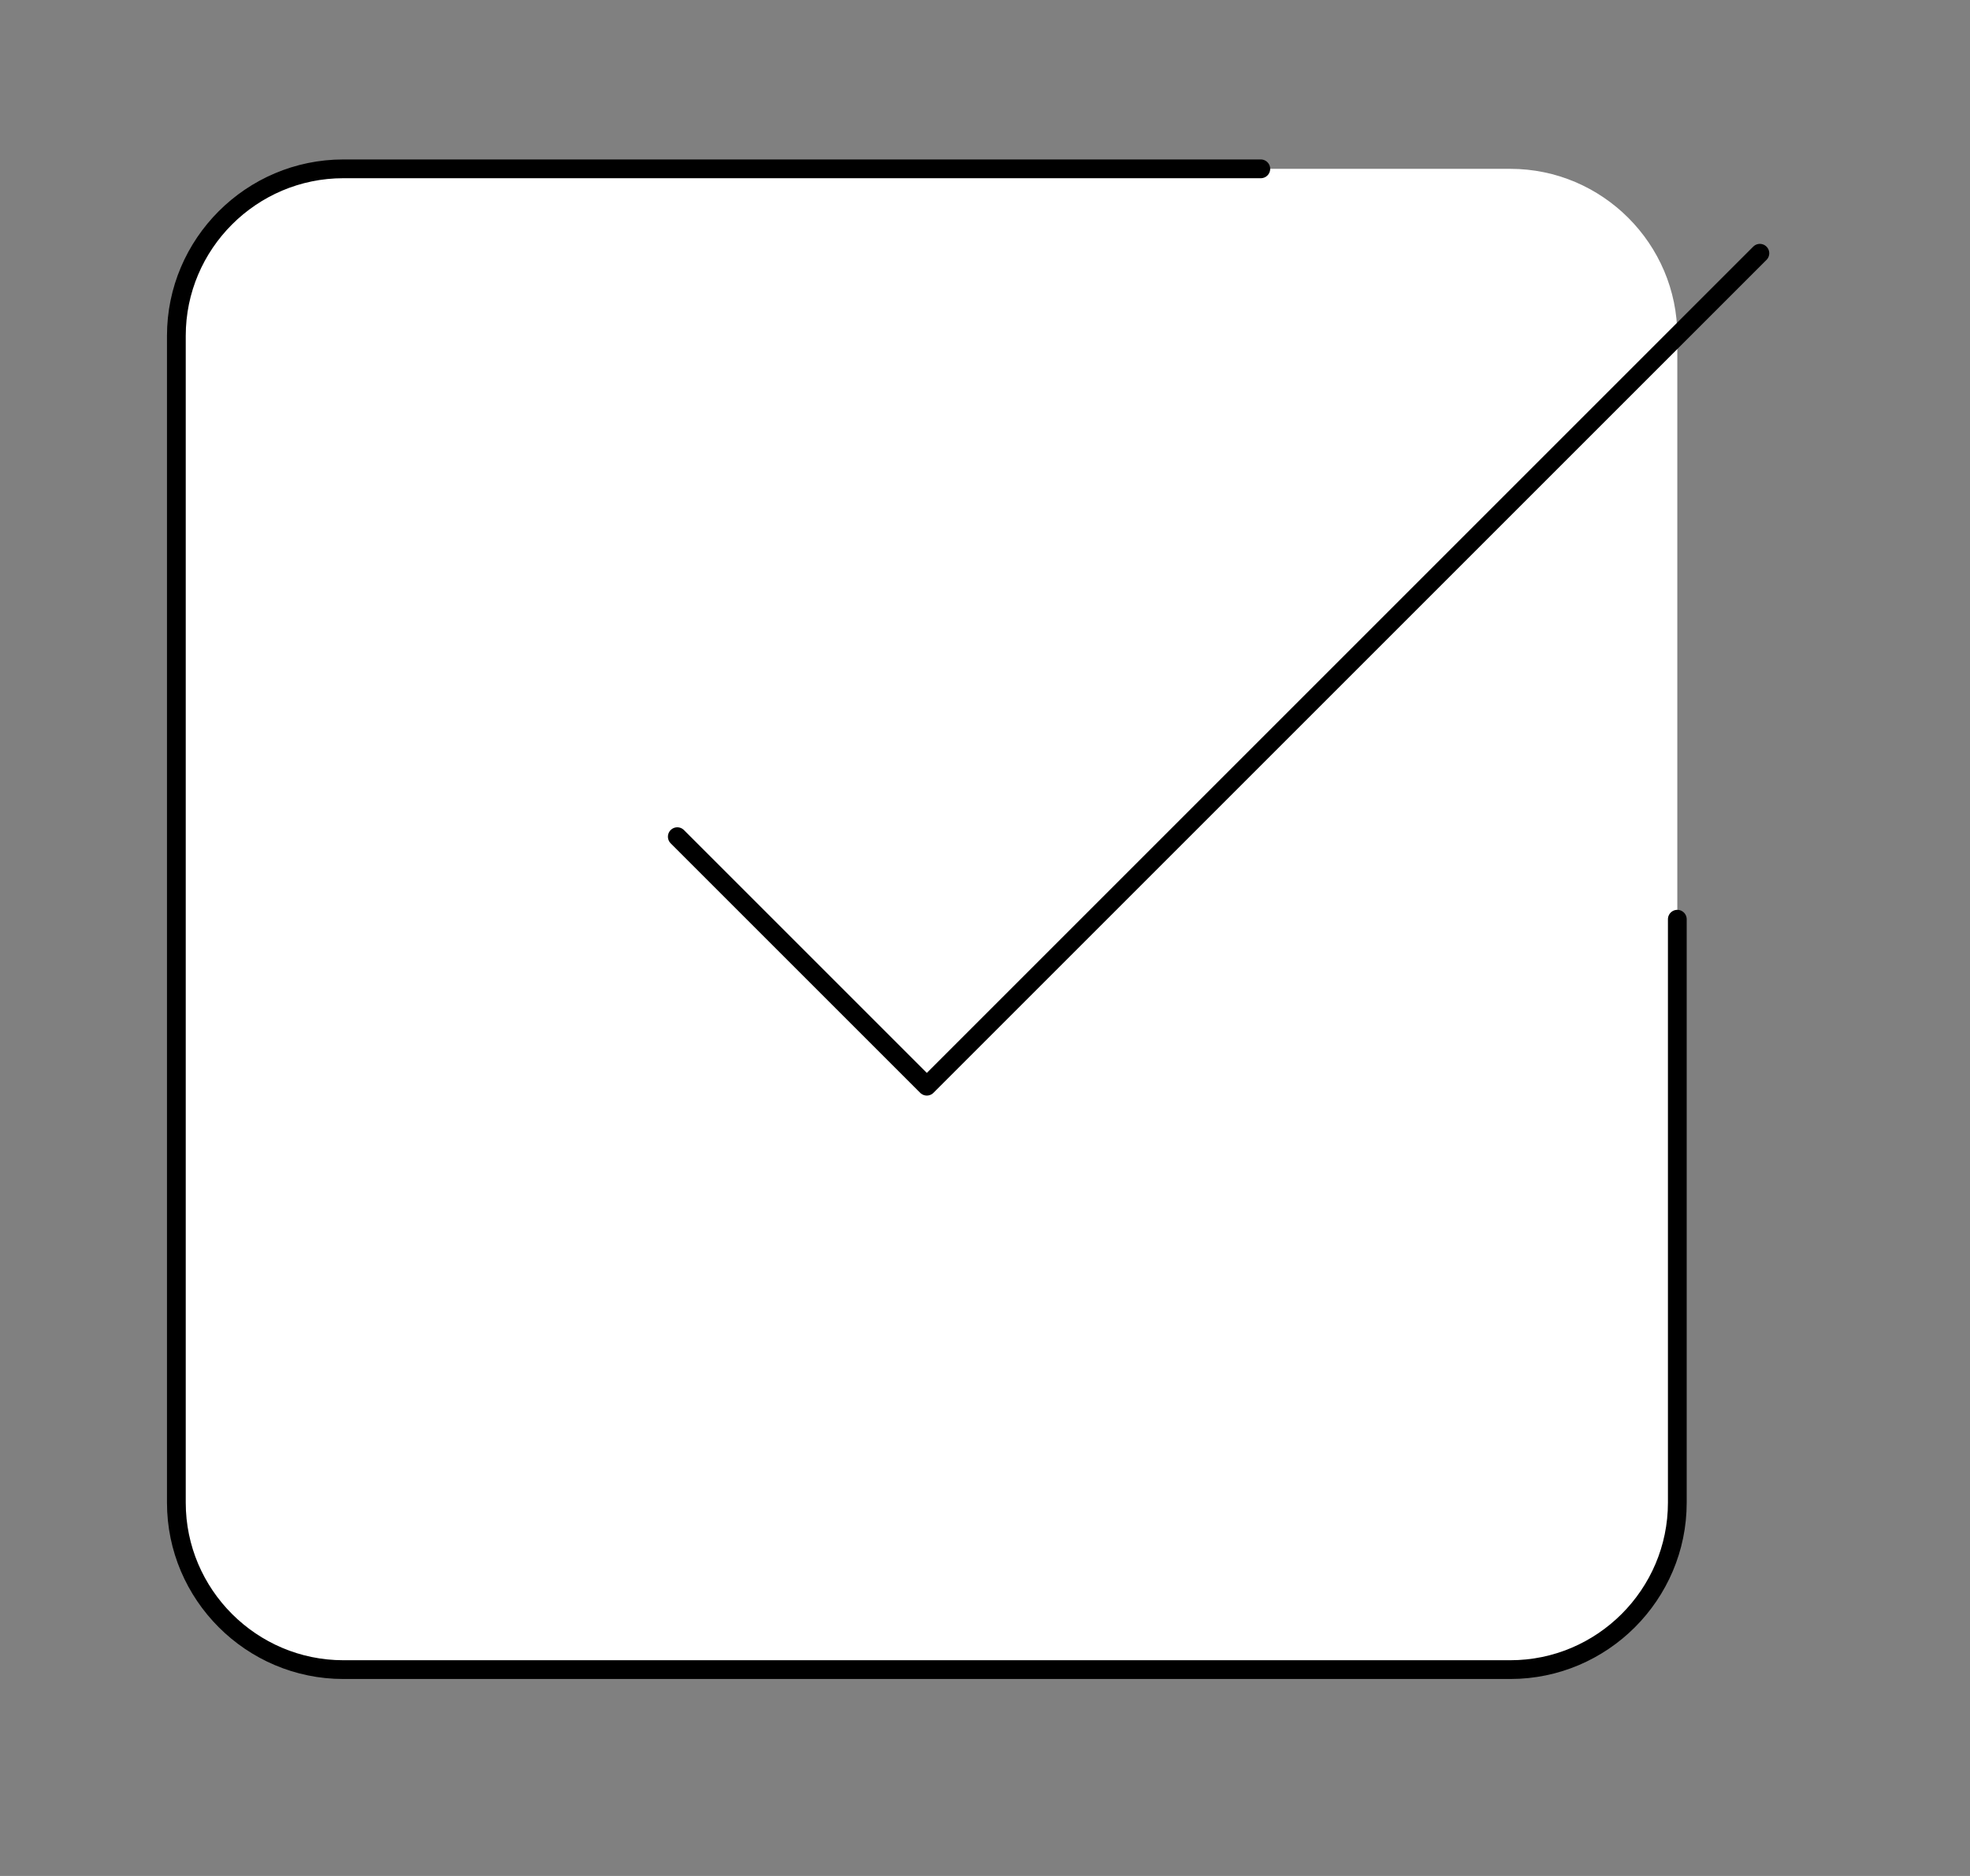 <svg xmlns='http://www.w3.org/2000/svg' viewBox='0 0 105 100' fill='none' class="icn-svg"><rect x="0" y="0" width="105" height="100" fill="#808080" stroke="none"/><path d='M18.3 9h62.2c4.9 0 8.9 4 8.9 8.9v62.2c0 4.9-4 8.9-8.9 8.9h-62.2c-4.9 0-8.9-4-8.9-8.9v-62.2c0-4.9 4-8.9 8.9-8.9z' stroke='none' style='fill:white'/><path stroke='currentColor' stroke-linecap='round' stroke-linejoin='round' d='M36.1 44.6l13.3 13.3l44.4-44.4m-4.4 35.5v31.1c0 4.9-4 8.9-8.9 8.9h-62.2c-4.9 0-8.9-4-8.9-8.9v-62.2c0-4.9 4-8.9 8.9-8.9h48.9'/></svg>